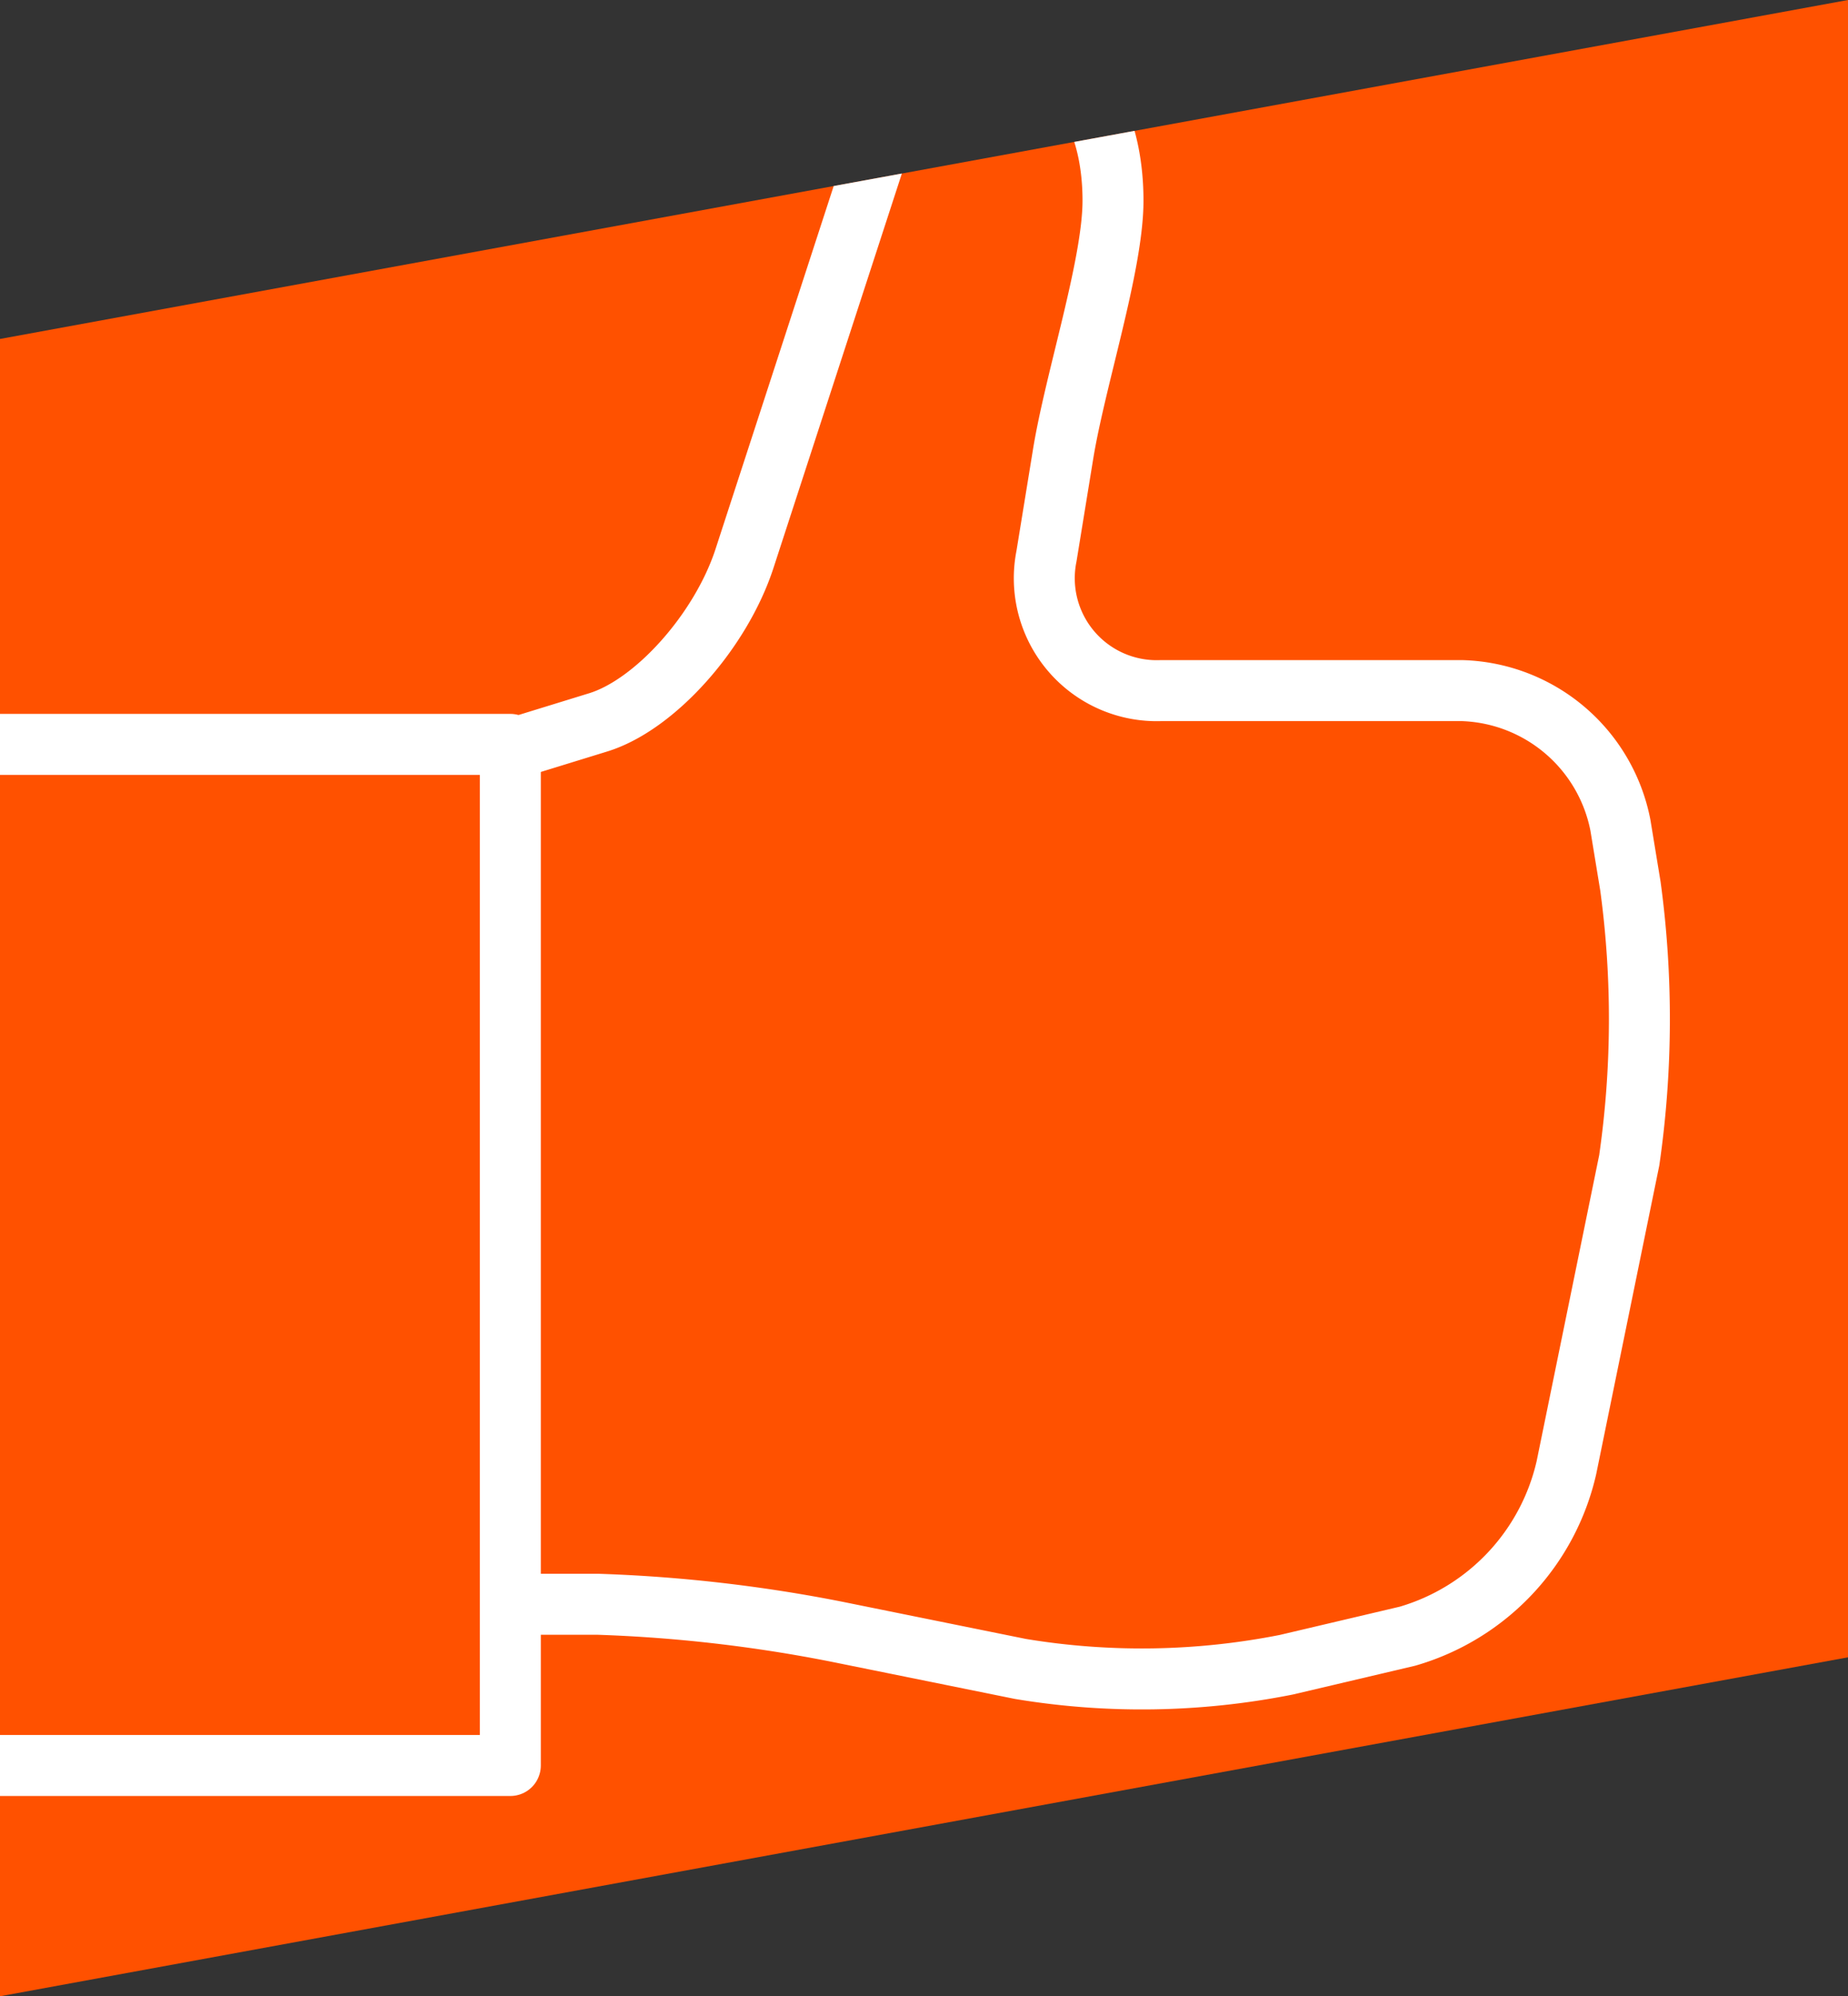 <svg xmlns="http://www.w3.org/2000/svg" xmlns:xlink="http://www.w3.org/1999/xlink" width="60.632" height="65.467" viewBox="0 0 60.632 65.467"><rect x="0" y="0" width="60.632" height="65.467" fill="#333333" stroke="none"/><defs><style>.a{fill:#ff5100;}.b{clip-path:url(#a);}.c{fill:none;stroke:#fff;stroke-linejoin:round;stroke-width:2px;}</style><clipPath id="a"><path class="a" d="M1627.742,1326.042l-60.632,11.116v-54.351l60.632-11.116Z" transform="translate(-914.11 2153.809)"/></clipPath></defs><g class="b" transform="translate(-653 -3425.5)"><path class="a" d="M1627.742,1326.042l-60.632,11.116v-54.351l60.632-11.116Z" transform="translate(-914.11 2153.809)"/><g transform="translate(-2279.782 1871.102)"><g transform="translate(2932.782 1556.133)"><path class="c" d="M2932.782,1602.487h16.744V1569h-16.744" transform="translate(-2932.782 -1546.323)"/><path class="c" d="M2941.782,1607.01h3.768a48.582,48.582,0,0,1,7.853.906l5.994,1.214a24.337,24.337,0,0,0,8.729-.138l3.976-.936a7.494,7.494,0,0,0,5.213-5.534l2.06-10.073a32.387,32.387,0,0,0,.039-8.985l-.33-2.008a5.46,5.46,0,0,0-5.194-4.41h-9.884a3.687,3.687,0,0,1-3.751-4.411l.541-3.32c.4-2.473,1.641-6.225,1.641-8.337s-.742-4.251-2.759-4.752-4.3,1.038-5.076,3.421l-4.255,13.067c-.778,2.383-2.935,4.8-4.8,5.374l-3.384,1.042" transform="translate(-2925.92 -1556.133)"/></g></g></g></svg>